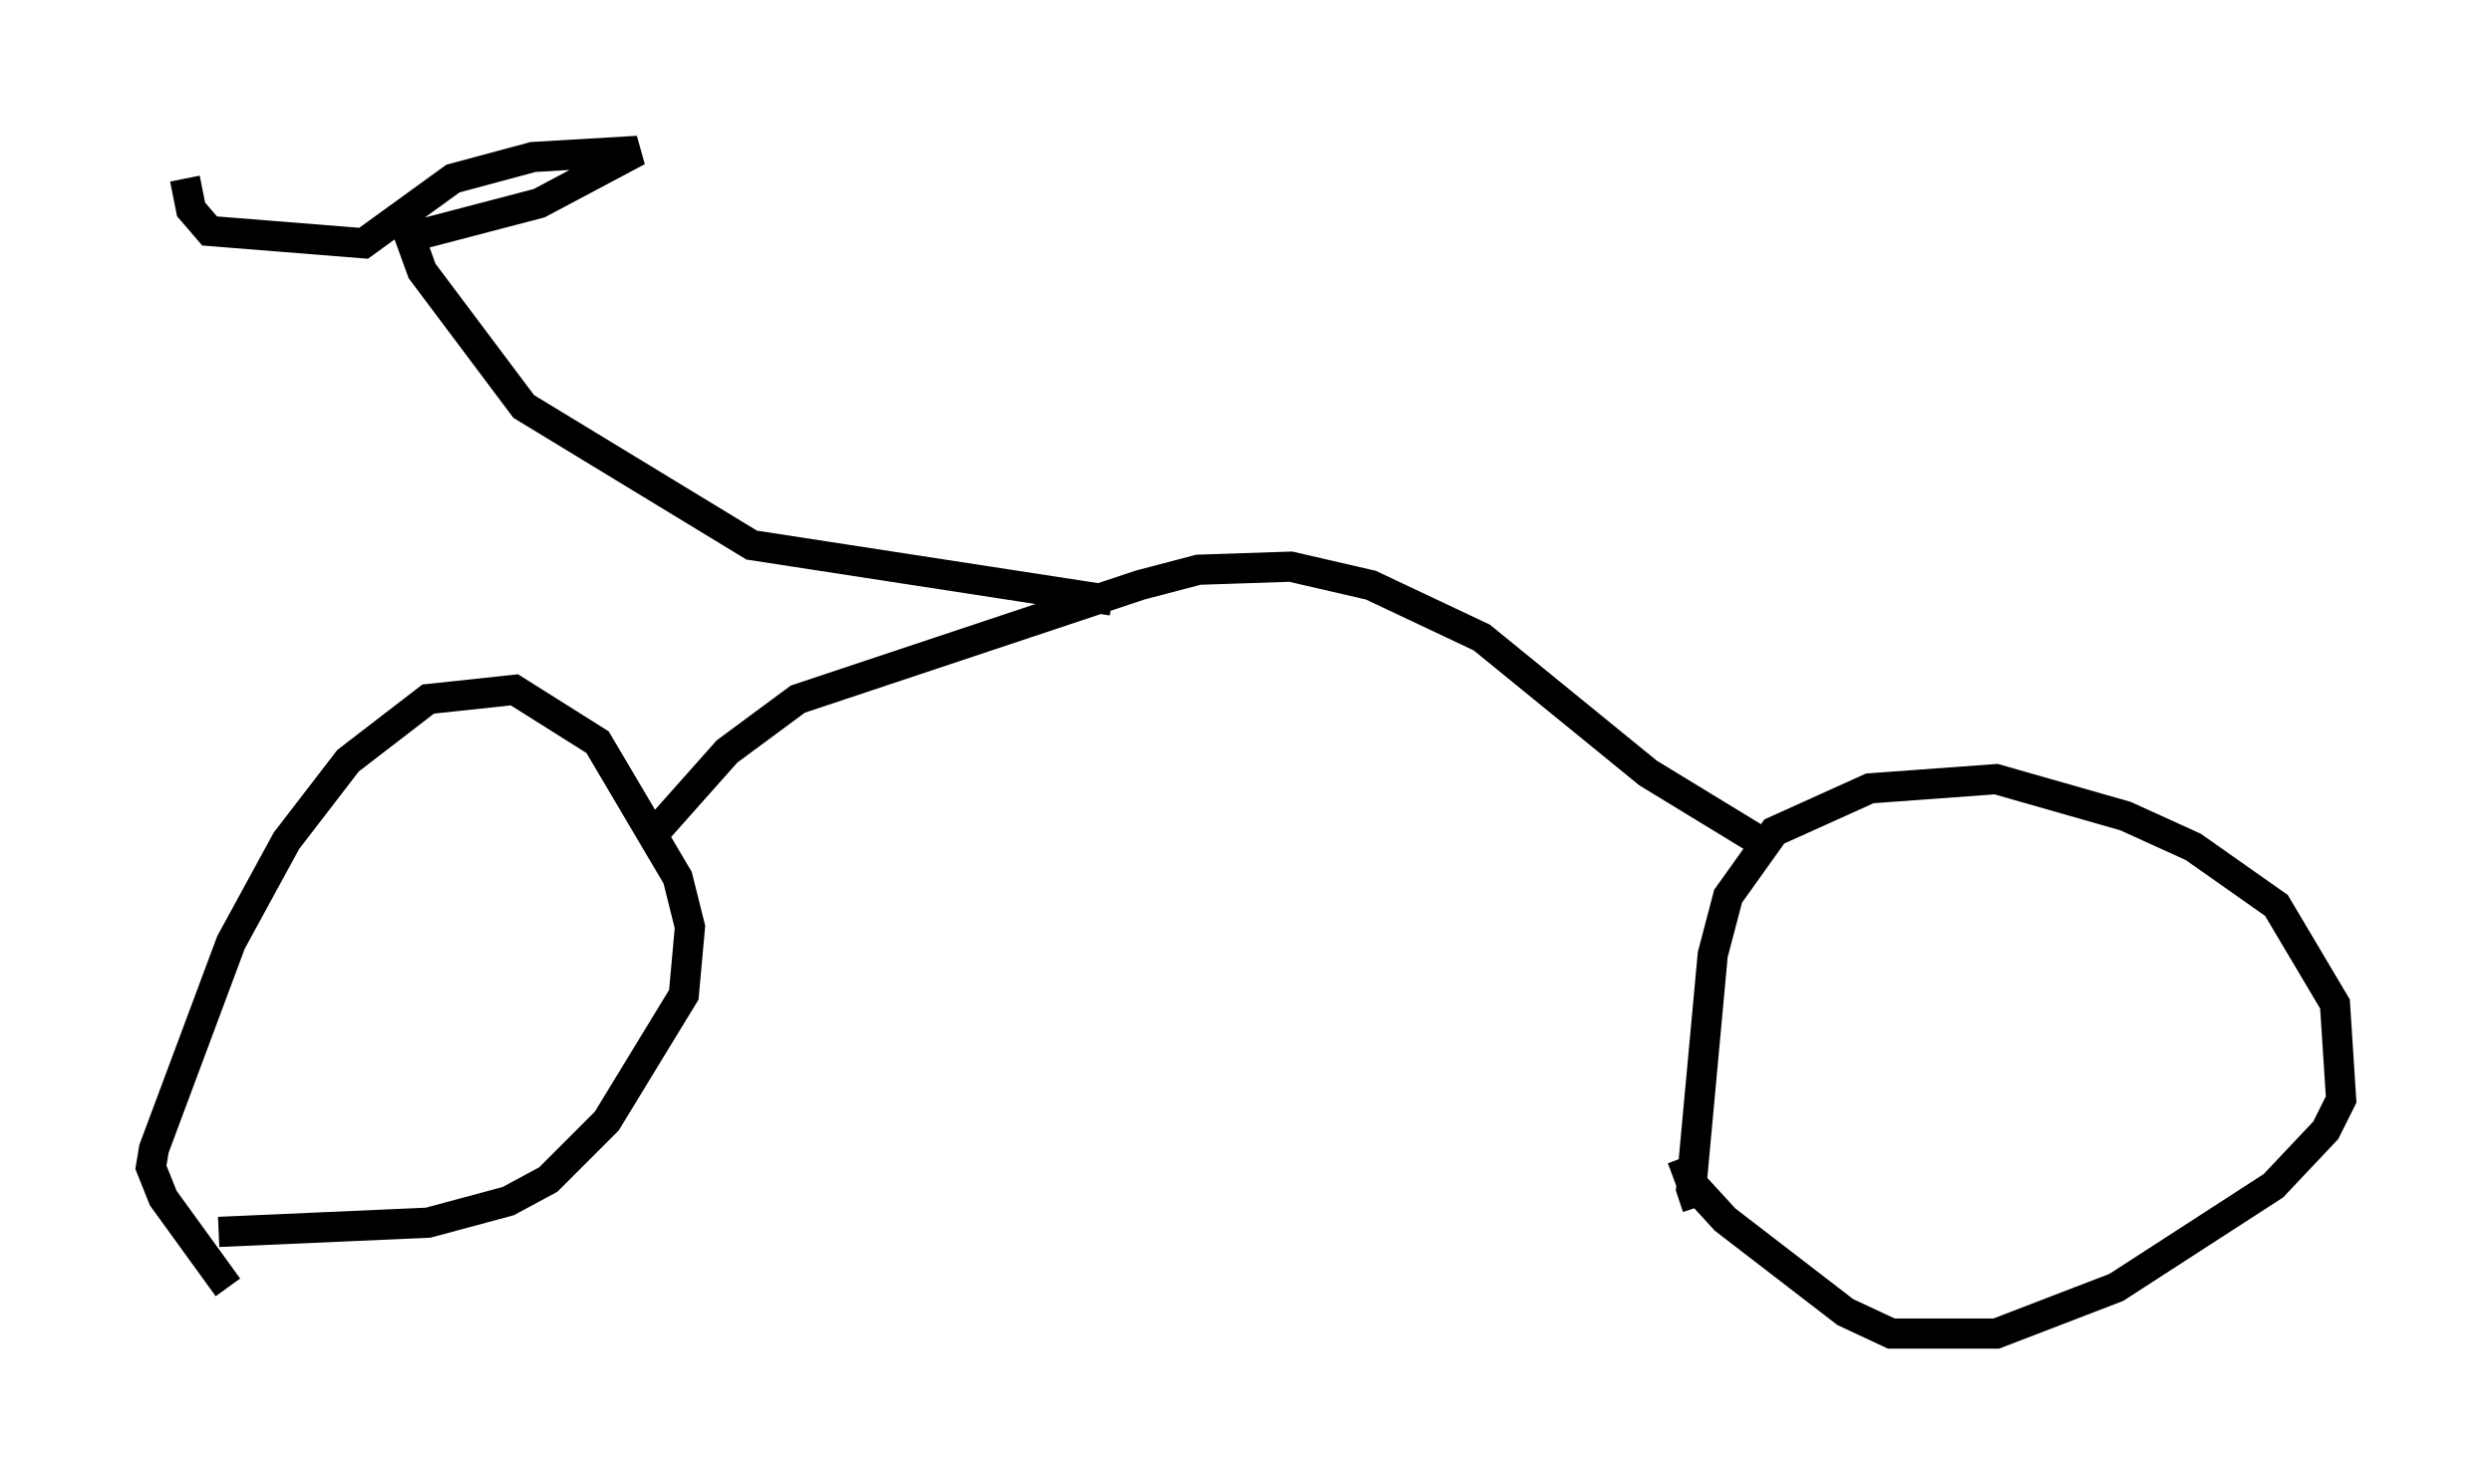 <?xml version="1.0" encoding="utf-8" ?>
<svg baseProfile="full" height="49.2" version="1.1" width="82.582" xmlns="http://www.w3.org/2000/svg" xmlns:ev="http://www.w3.org/2001/xml-events" xmlns:xlink="http://www.w3.org/1999/xlink"><defs /><rect fill="white" height="49.2" width="82.582" x="0" y="0" /><path d="M8.063, 42.873 m-0.51, -0.204 l-2.144, -2.96 -0.408, -1.021 l0.102, -0.613 2.552, -6.84 l1.838, -3.369 2.042, -2.654 l2.654, -2.042 2.858, -0.306 l2.756, 1.735 2.654, 4.492 l0.408, 1.633 -0.204, 2.246 l-2.552, 4.185 -1.94, 1.94 l-1.327, 0.715 -2.654, 0.715 l-6.942, 0.306 m49.001, -0.817 l-0.204, -0.613 0.715, -7.758 l0.51, -1.94 1.531, -2.144 l3.165, -1.429 4.185, -0.306 l4.288, 1.225 2.246, 1.021 l2.756, 1.94 1.94, 3.267 l0.204, 3.165 -0.51, 1.021 l-1.735, 1.838 -5.206, 3.369 l-3.981, 1.531 -3.471, 0.0 l-1.531, -0.715 -3.981, -3.063 l-1.123, -1.225 -0.306, -0.817 m-34.096, -10.719 l2.45, -2.756 2.348, -1.735 l11.331, -3.777 1.94, -0.51 l3.063, -0.102 2.654, 0.613 l3.675, 1.735 5.513, 4.492 l4.185, 2.552 m-21.948, -8.269 l-11.944, -1.838 -7.554, -4.594 l-3.369, -4.492 -0.408, -1.123 l4.288, -1.123 3.267, -1.735 l-3.471, 0.204 -2.654, 0.715 l-2.96, 2.144 -5.104, -0.408 l-0.613, -0.715 -0.204, -1.021 " fill="none" stroke="black" stroke-width="1" /></svg>
